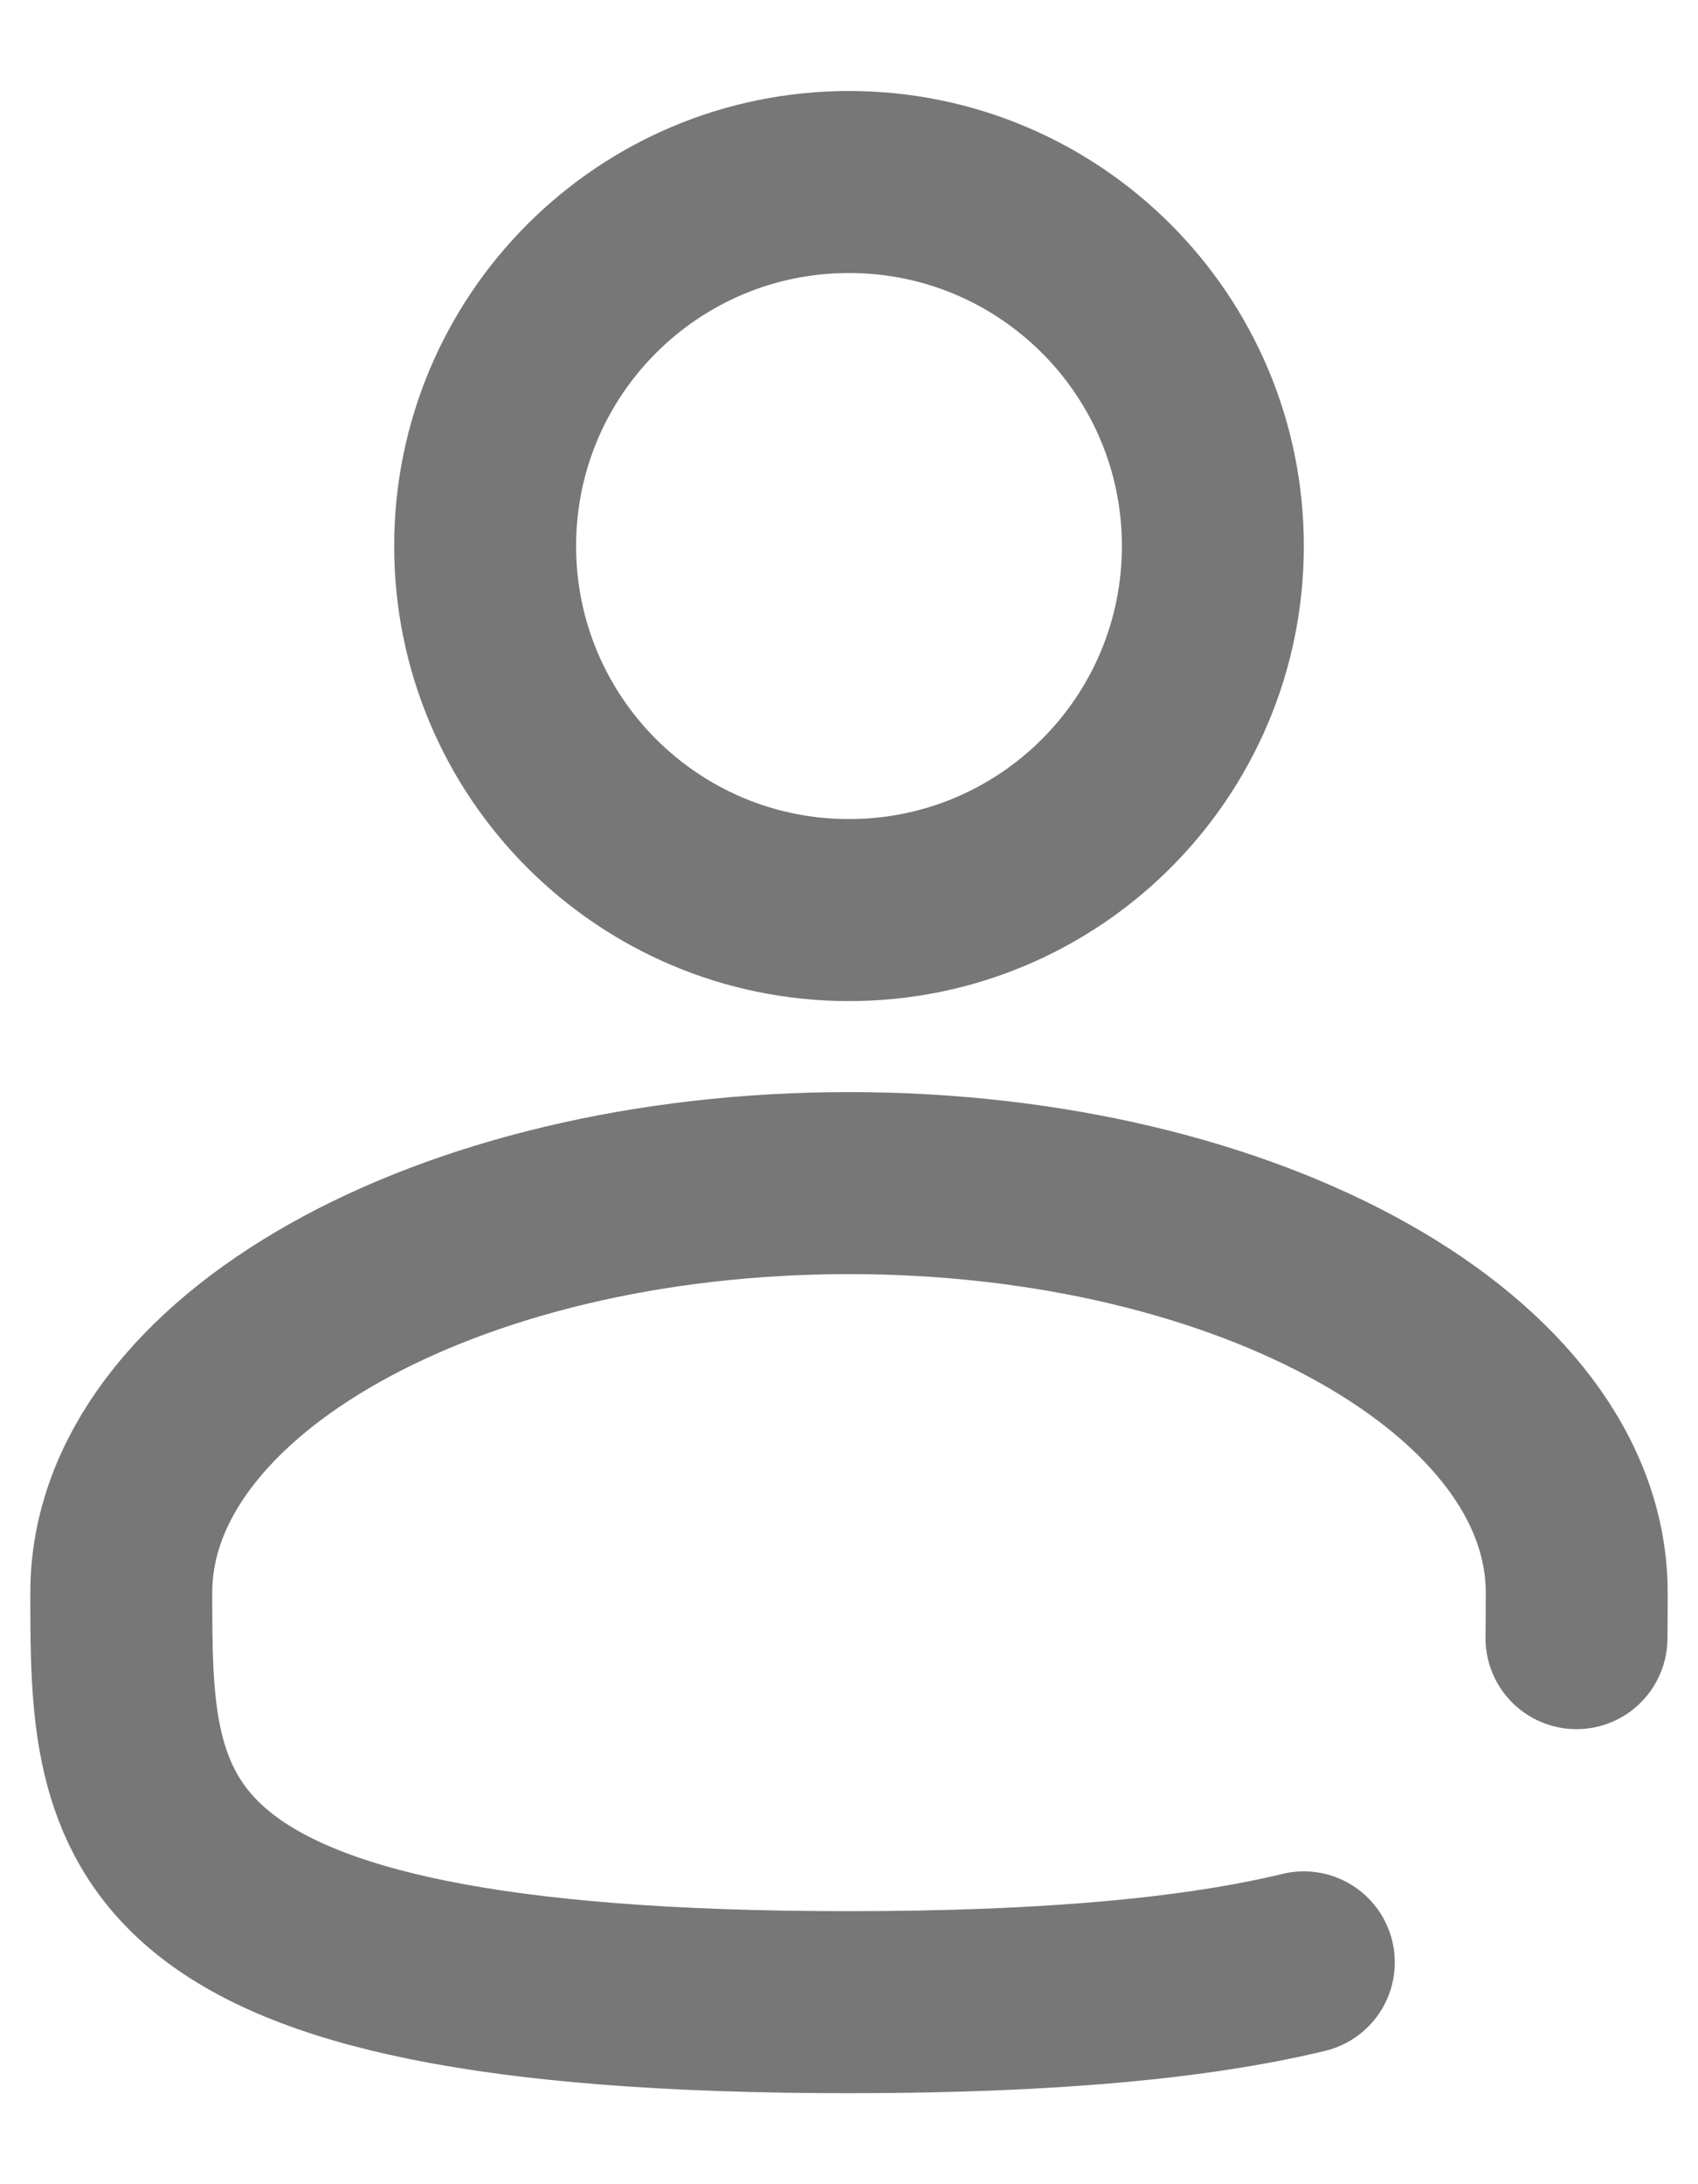 <svg width="14" height="18" viewBox="0 0 14 18" fill="none" xmlns="http://www.w3.org/2000/svg">
<g id="Group">
<path id="Vector" d="M7 7.5C8.657 7.5 10 6.157 10 4.5C10 2.843 8.657 1.5 7 1.5C5.343 1.5 4 2.843 4 4.5C4 6.157 5.343 7.5 7 7.5Z" stroke="#777777" stroke-width="1.5"/>
<path id="Vector_2" d="M12.998 13.5C13 13.377 13 13.252 13 13.125C13 11.261 10.313 9.75 7 9.75C3.687 9.75 1 11.261 1 13.125C1 14.989 1 16.5 7 16.5C8.673 16.5 9.88 16.382 10.75 16.172" stroke="#777777" stroke-width="1.5" stroke-linecap="round"/>
</g>
</svg>
